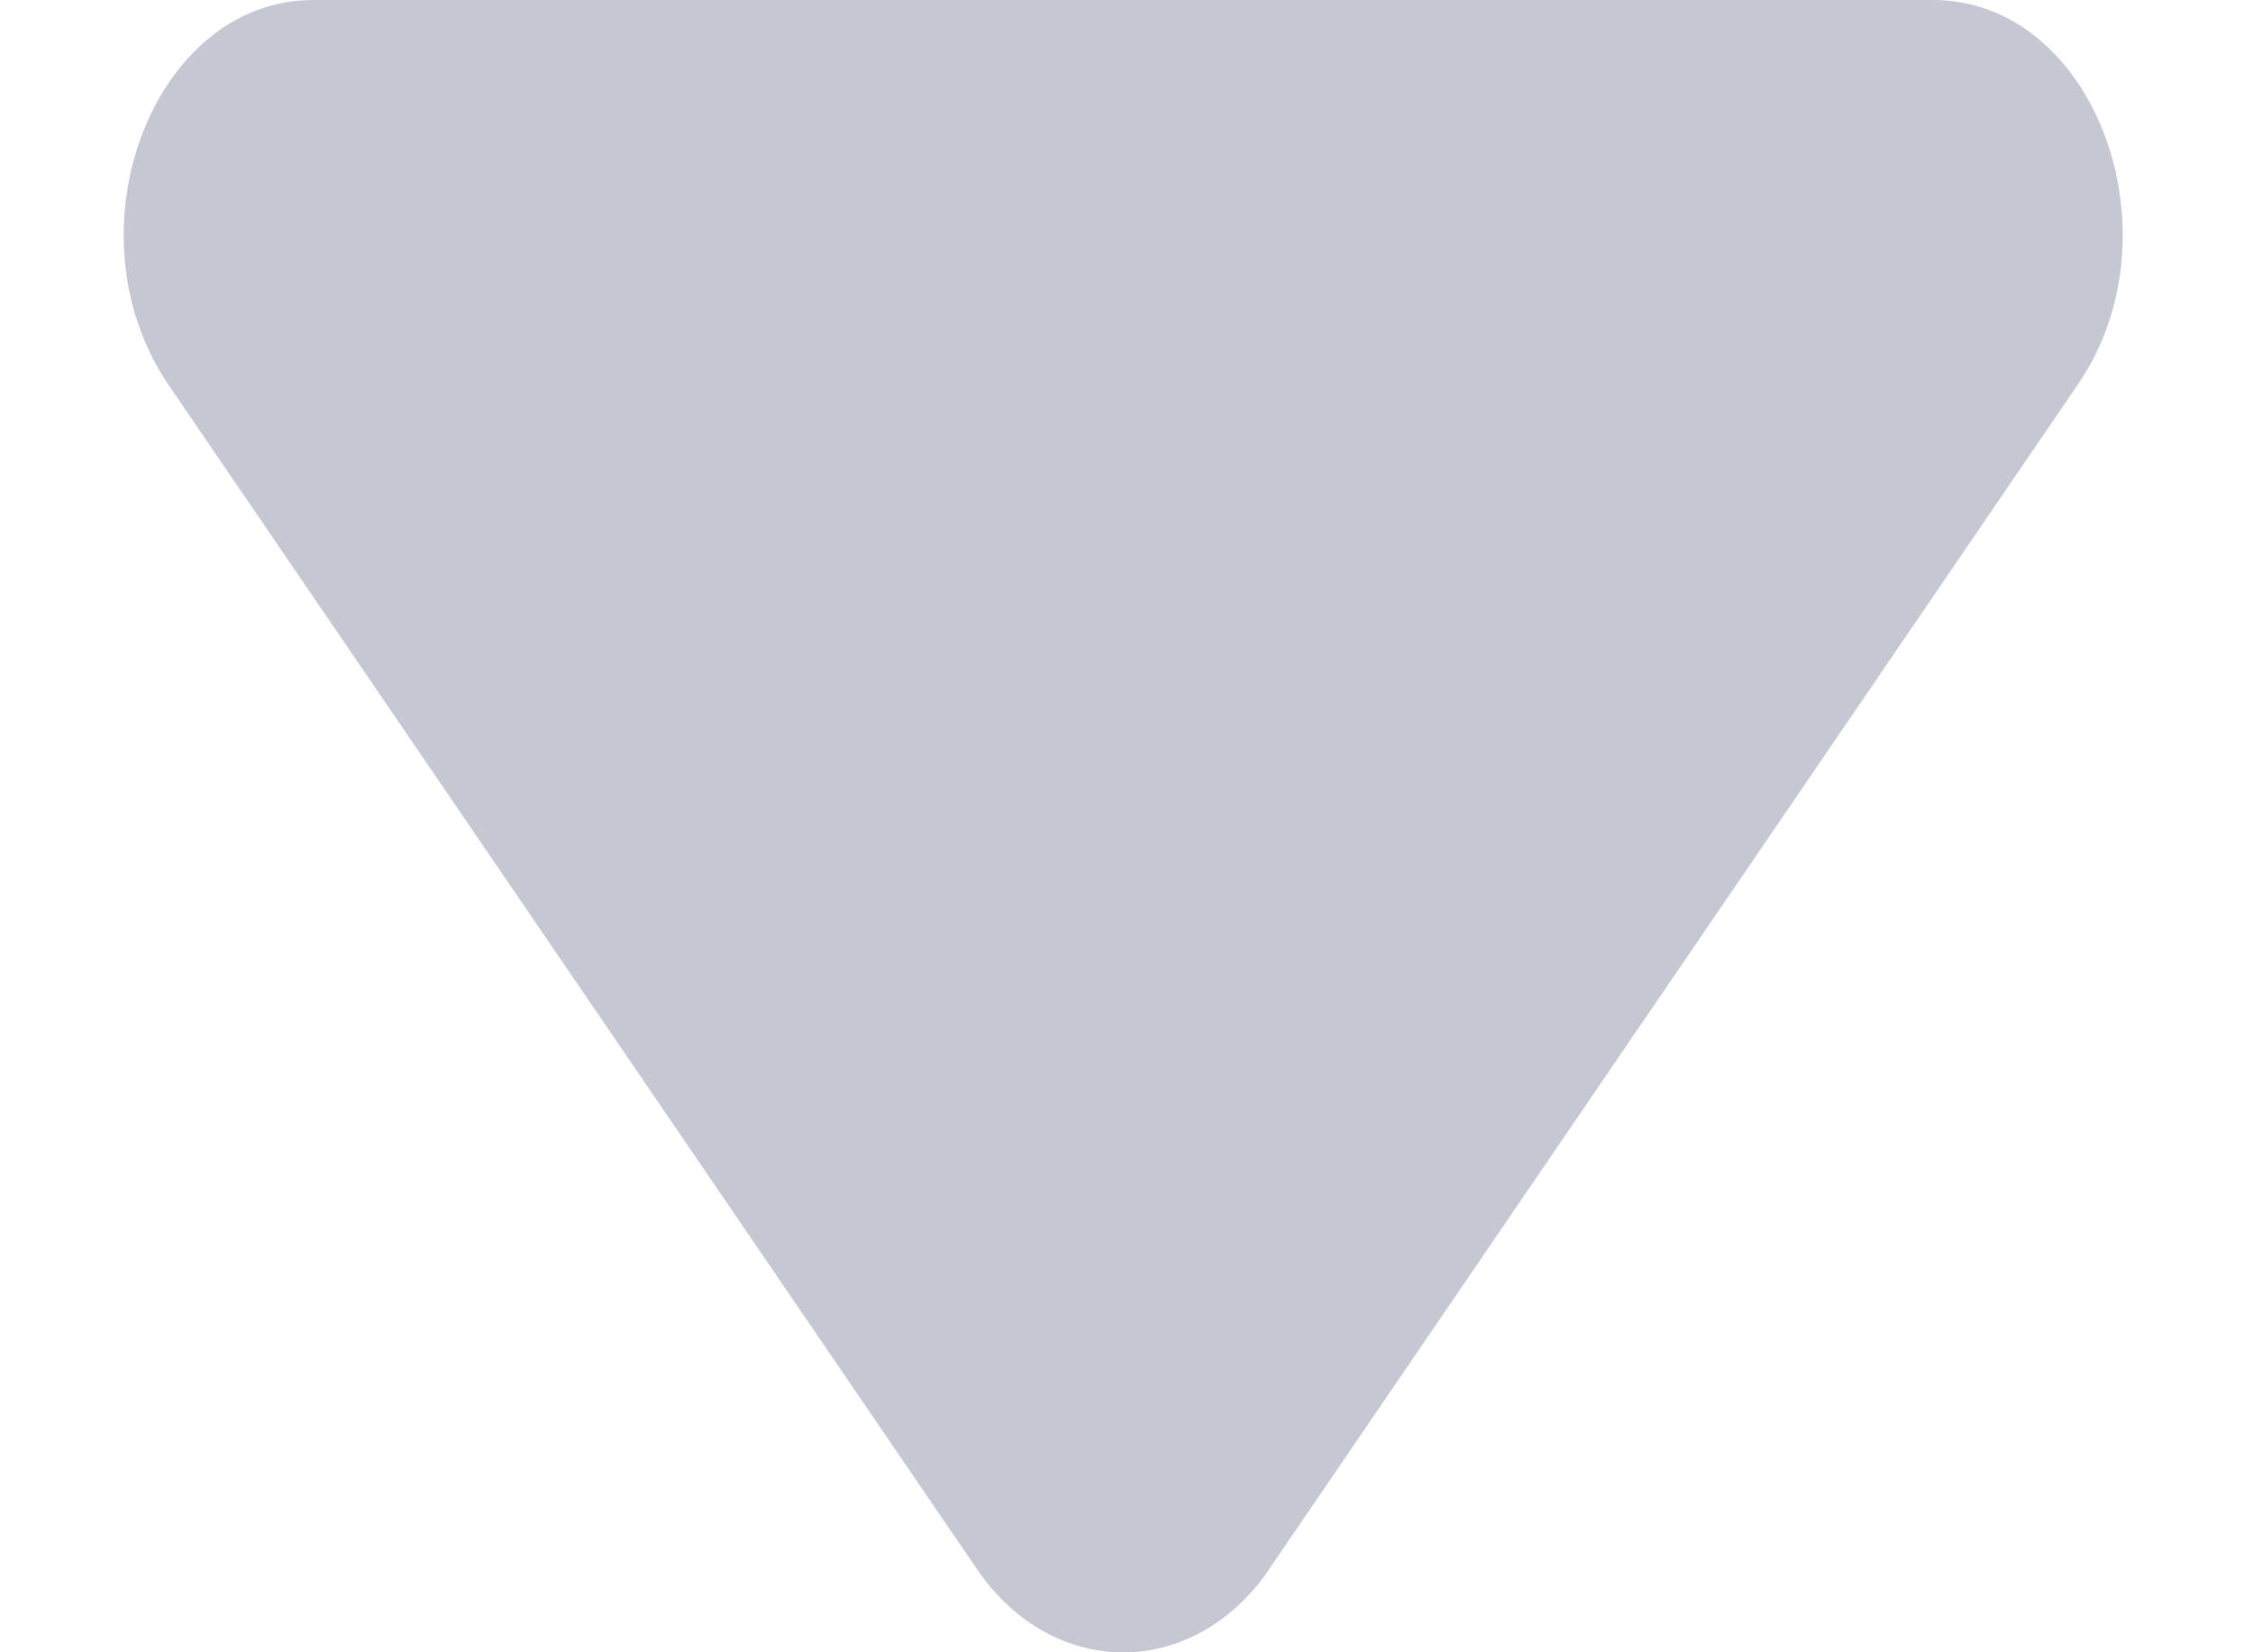 <svg fill="none" height="11" viewBox="0 0 15 11" width="15" xmlns="http://www.w3.org/2000/svg"><path d="m8.443 10.456 5.392-7.898c.686-1.002.112-2.558-.966-2.558h-10.784c-1.064 0-1.653 1.538-.966 2.558l5.392 7.898c.504.726 1.429.726 1.933 0z" fill="#c5c7d3"/></svg>